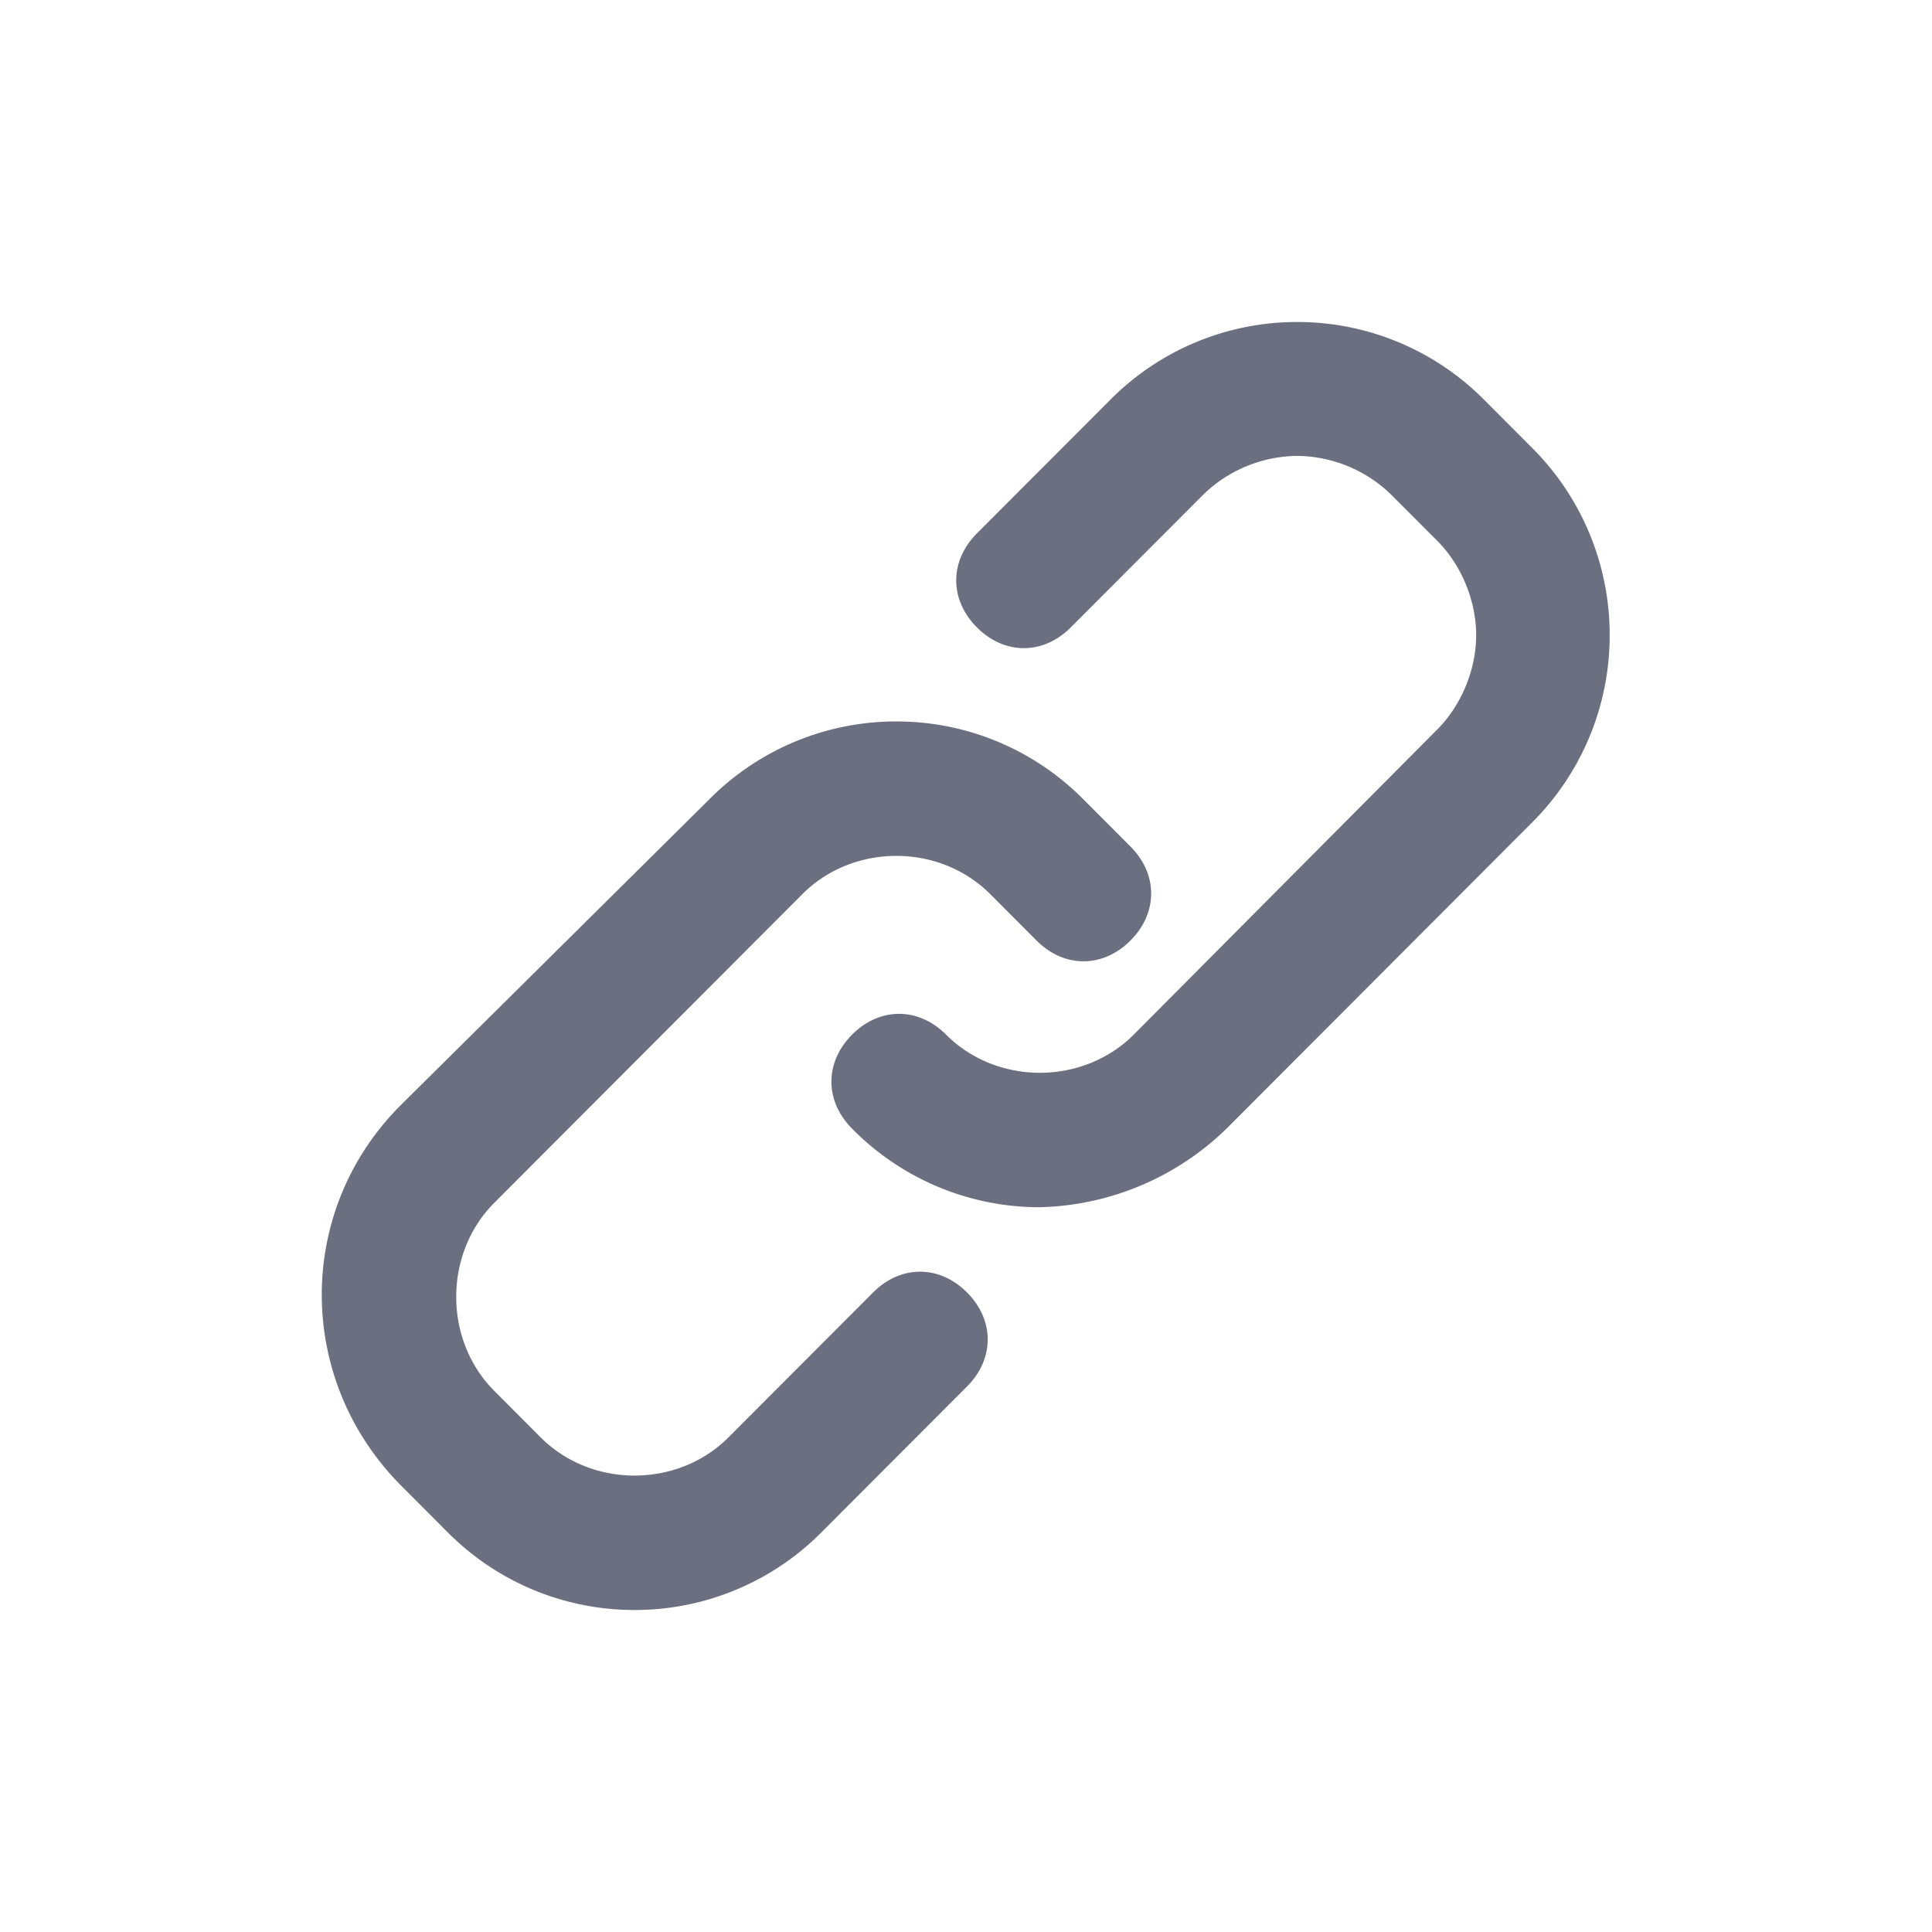 <svg xmlns="http://www.w3.org/2000/svg" width="36" height="36" fill="none" viewBox="0 0 36 36">
  <path fill="#6C6F80" fill-rule="evenodd" d="m28.534 15.34-5.659 5.67a5.16 5.16 0 0 1-3.498 1.485 4.9 4.9 0 0 1-3.499-1.464c-.514-.515-.514-1.237 0-1.753.515-.515 1.235-.515 1.75 0 .946.949 2.551.949 3.498 0l5.66-5.69c.431-.433.72-1.093.72-1.753 0-.66-.289-1.32-.72-1.753l-.865-.866a2.543 2.543 0 0 0-1.75-.721 2.55 2.55 0 0 0-1.749.721l-2.47 2.475c-.514.515-1.234.515-1.748 0-.515-.516-.515-1.237 0-1.753l2.47-2.474A4.9 4.9 0 0 1 24.171 6a4.9 4.9 0 0 1 3.498 1.464l.864.866a4.92 4.92 0 0 1 1.461 3.505 4.92 4.92 0 0 1-1.46 3.505Zm-10.083 1.32c-.947-.949-2.552-.949-3.499 0l-5.741 5.752c-.947.949-.947 2.557 0 3.506l.864.866c.947.948 2.552.948 3.498 0l2.696-2.701c.515-.516 1.235-.516 1.75 0 .514.515.514 1.237 0 1.752l-2.696 2.701A4.9 4.9 0 0 1 11.824 30a4.9 4.9 0 0 1-3.498-1.464l-.864-.866c-1.955-1.98-1.955-5.113 0-7.072l5.741-5.69a4.9 4.9 0 0 1 3.498-1.465 4.9 4.9 0 0 1 3.499 1.464l.864.866c.515.516.515 1.237 0 1.753-.514.515-1.235.515-1.749 0l-.864-.866Z" clip-rule="evenodd"/>
</svg>
